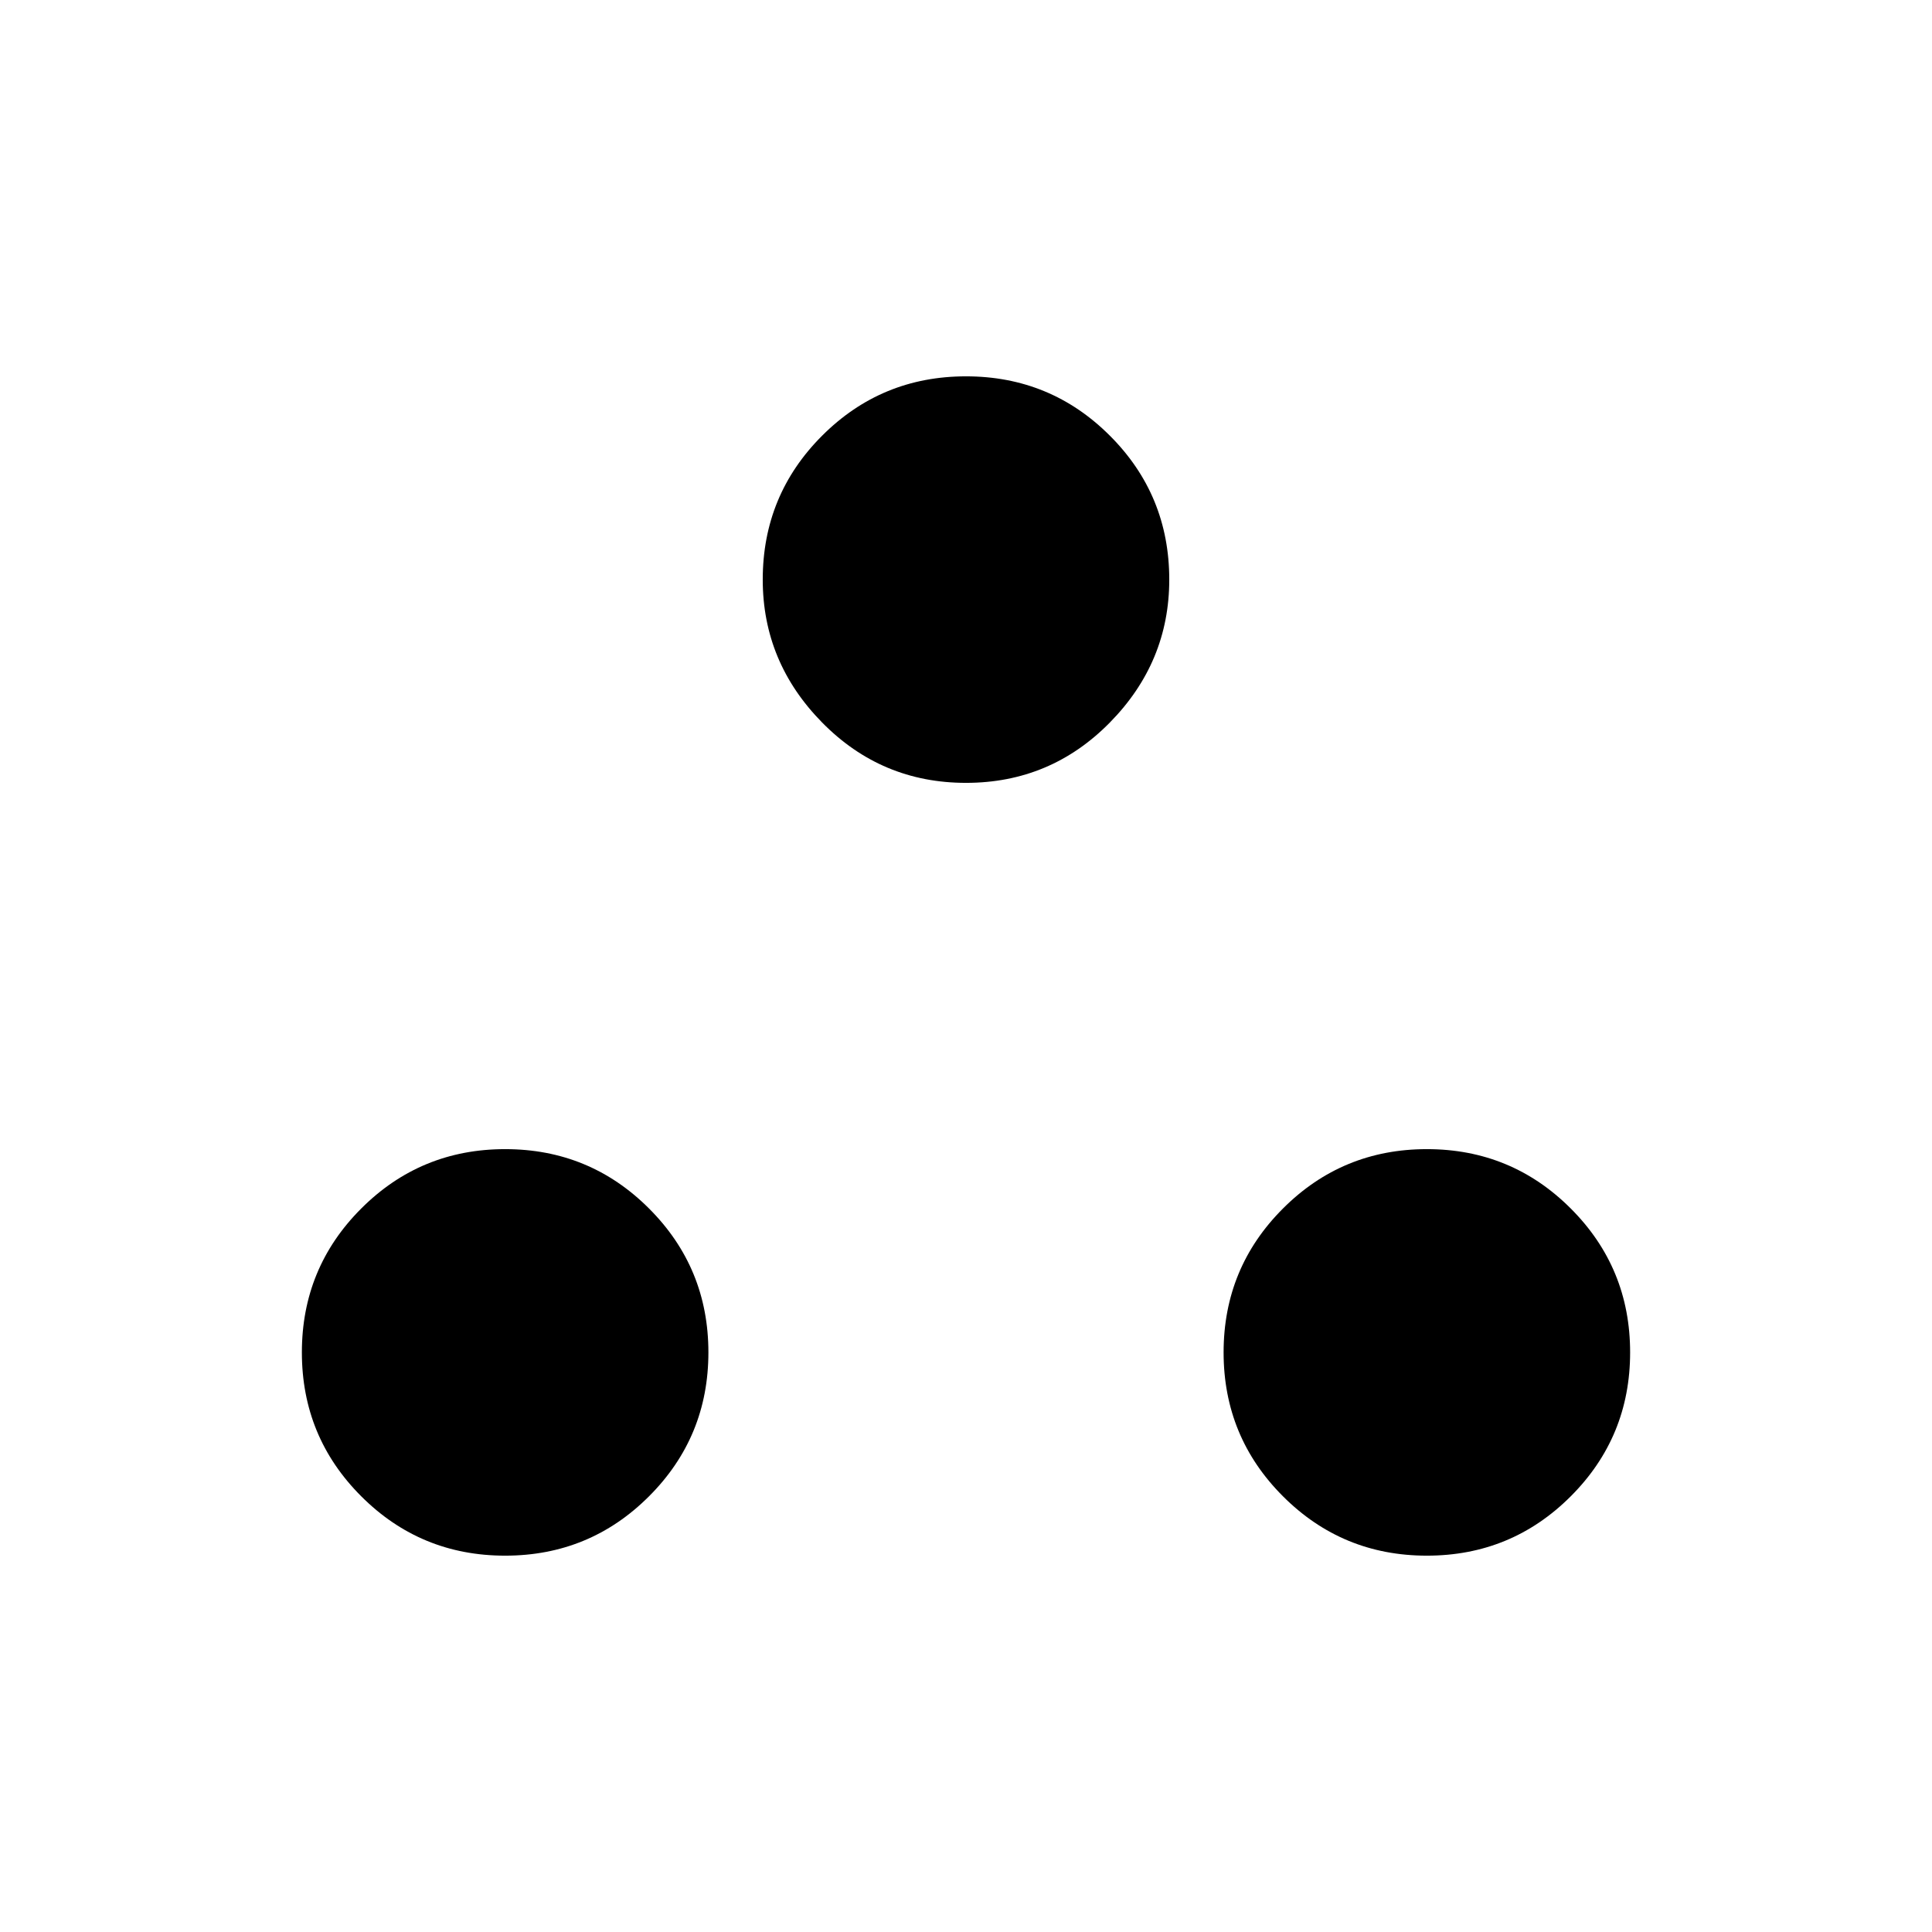 <svg xmlns="http://www.w3.org/2000/svg" height="48" width="48"><path d="M12.55 38.65q-2.1 0-3.575-1.475T7.5 33.6q0-2.1 1.475-3.575t3.575-1.475q2.1 0 3.575 1.475T17.6 33.6q0 2.1-1.475 3.575T12.55 38.65Zm22.9 0q-2.1 0-3.575-1.475T30.4 33.6q0-2.1 1.475-3.575t3.575-1.475q2.1 0 3.575 1.475T40.5 33.6q0 2.1-1.475 3.575T35.45 38.65ZM24 19.45q-2.1 0-3.575-1.5T18.95 14.4q0-2.1 1.475-3.575T24 9.35q2.1 0 3.575 1.475T29.05 14.4q0 2.05-1.475 3.55T24 19.45Z"/></svg>